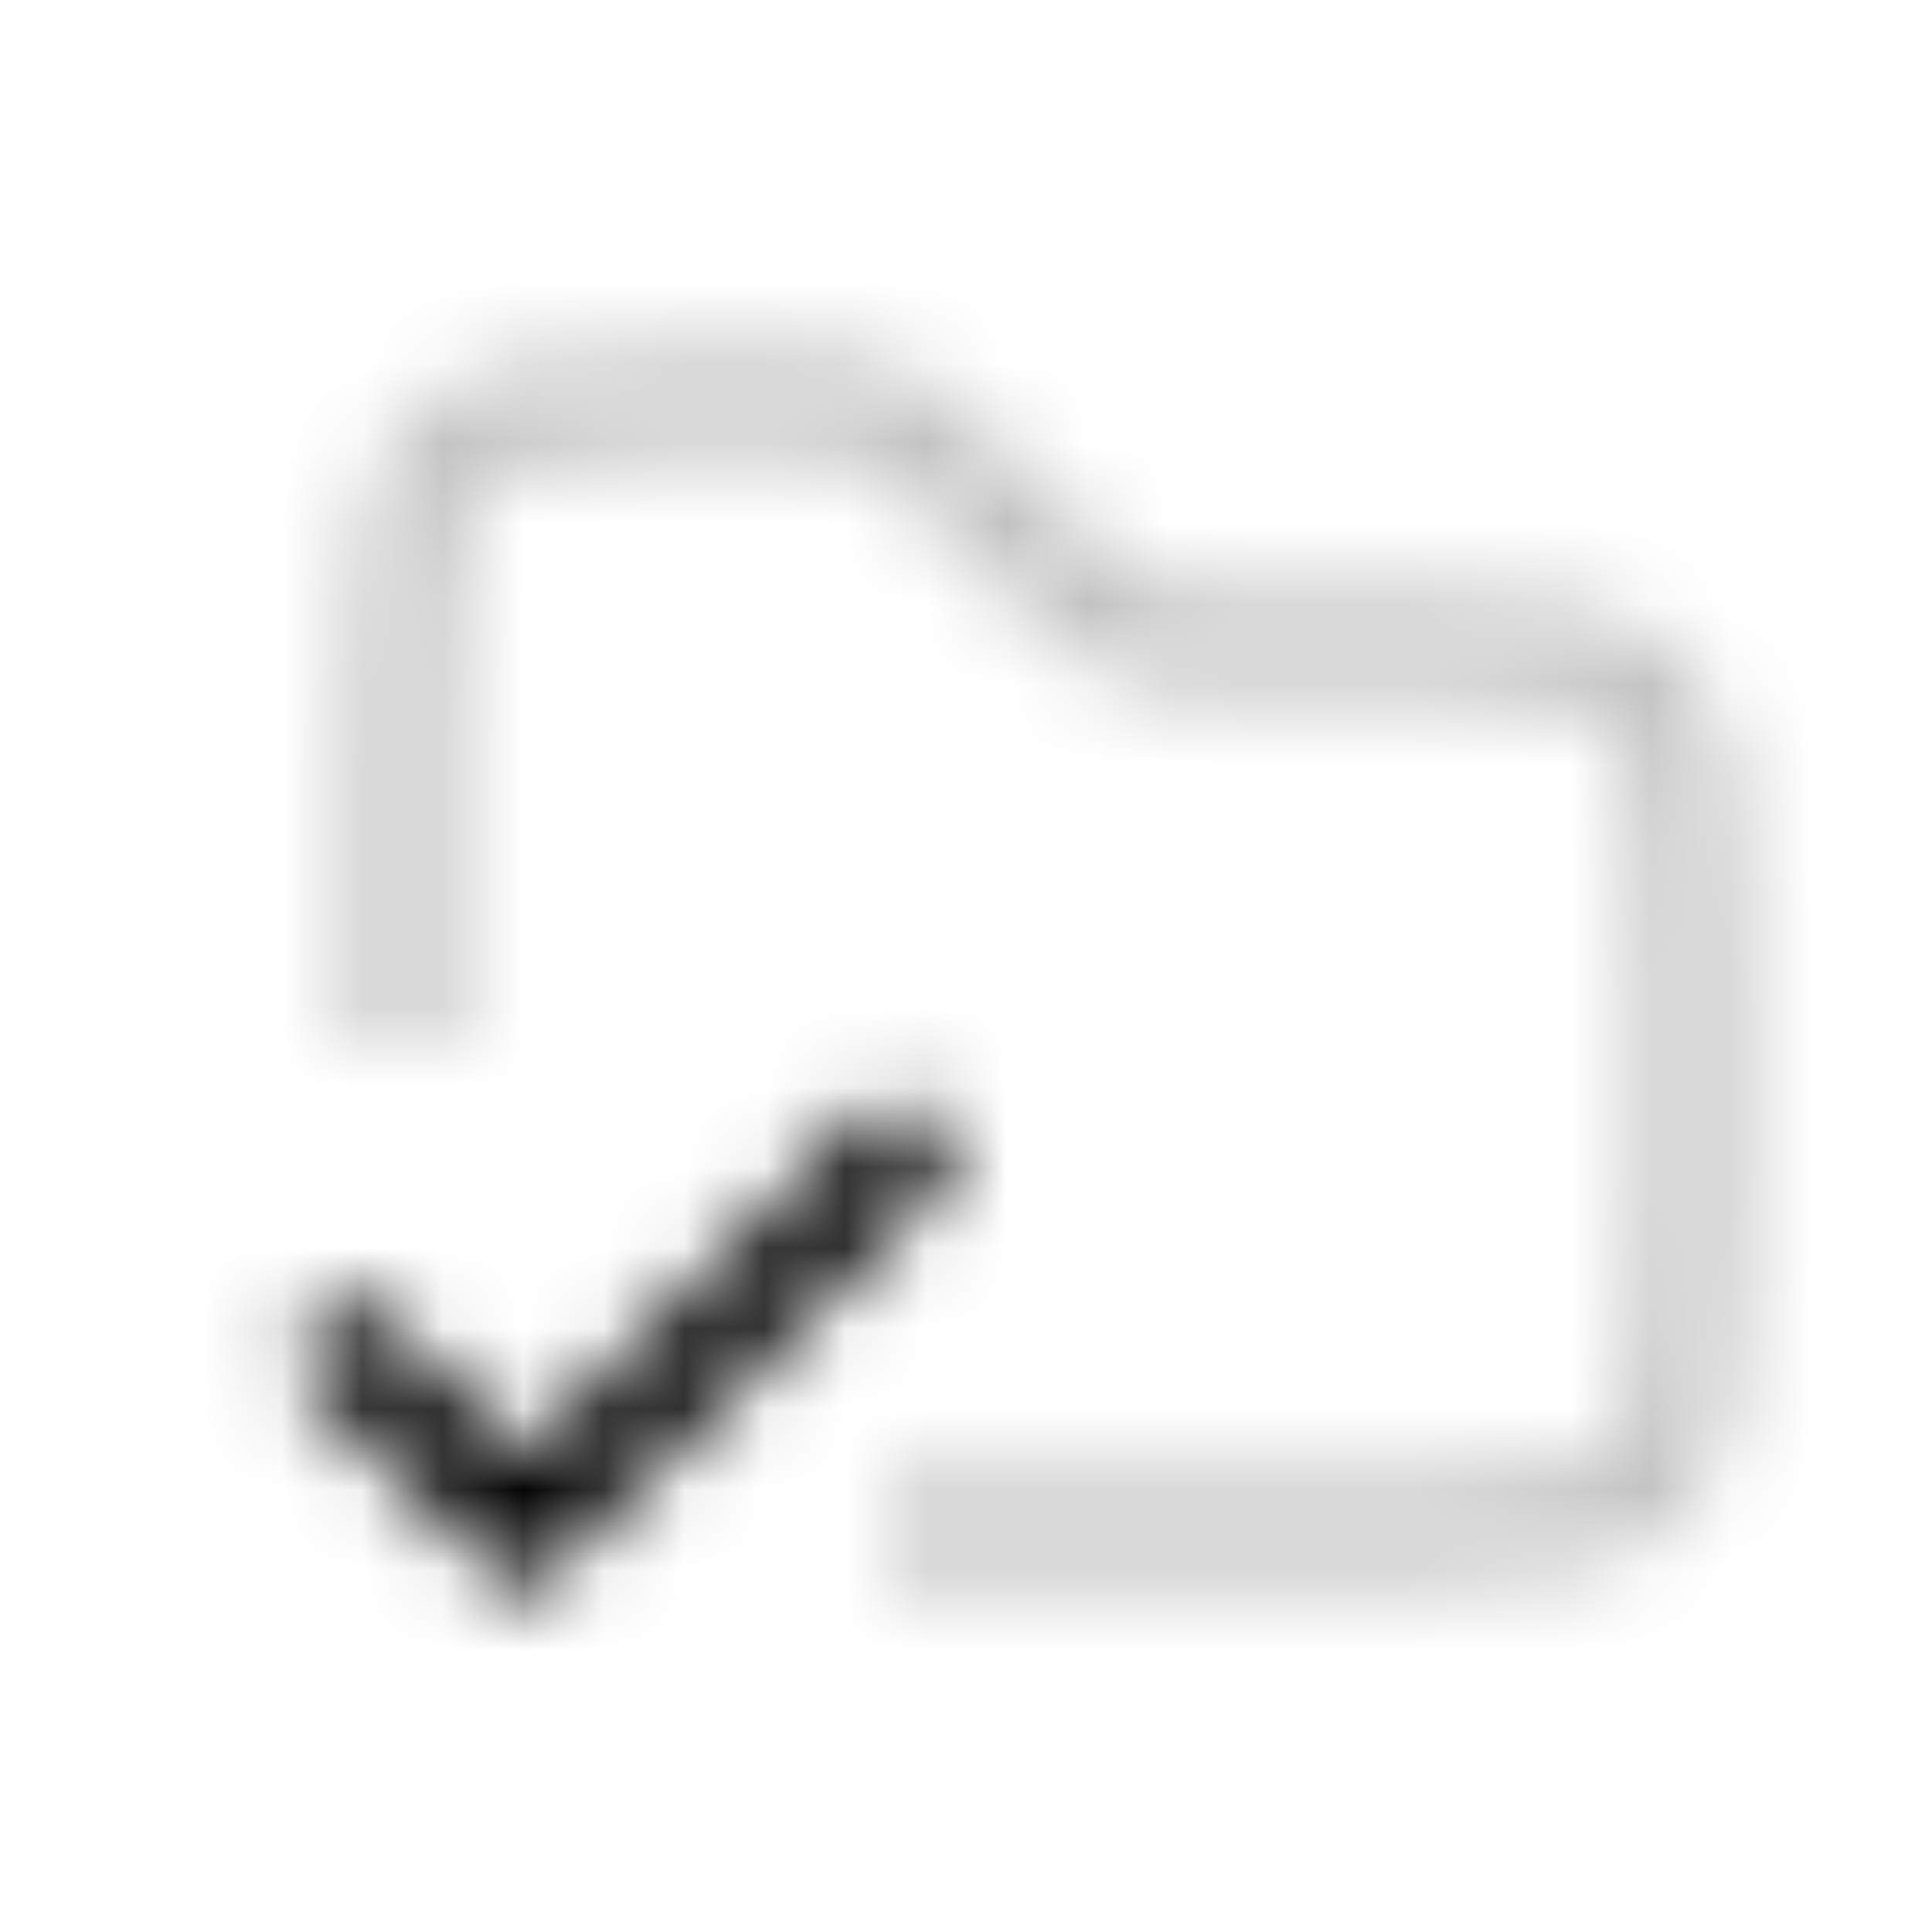 <svg xmlns="http://www.w3.org/2000/svg" viewBox="0 0 24 24"><defs><mask id="letsIconsFolderCheckDuotoneLine0"><g fill="none" stroke-width="1.2"><path stroke="silver" stroke-opacity=".25" d="M5 13V9c0-1.886 0-2.828.586-3.414C6.172 5 7.114 5 9 5h.343c.818 0 1.226 0 1.594.152c.368.152.657.442 1.235 1.02l.656.656c.579.578.867.868 1.235 1.02c.368.152.776.152 1.594.152H17c1.886 0 2.828 0 3.414.586C21 9.172 21 10.114 21 12v3c0 1.886 0 2.828-.586 3.414C19.828 19 18.886 19 17 19h-6"/><path stroke="#fff" d="M4 16.5L6.5 19l5-5"/></g></mask></defs><path fill="currentColor" d="M0 0h24v24H0z" mask="url(#letsIconsFolderCheckDuotoneLine0)"/></svg>